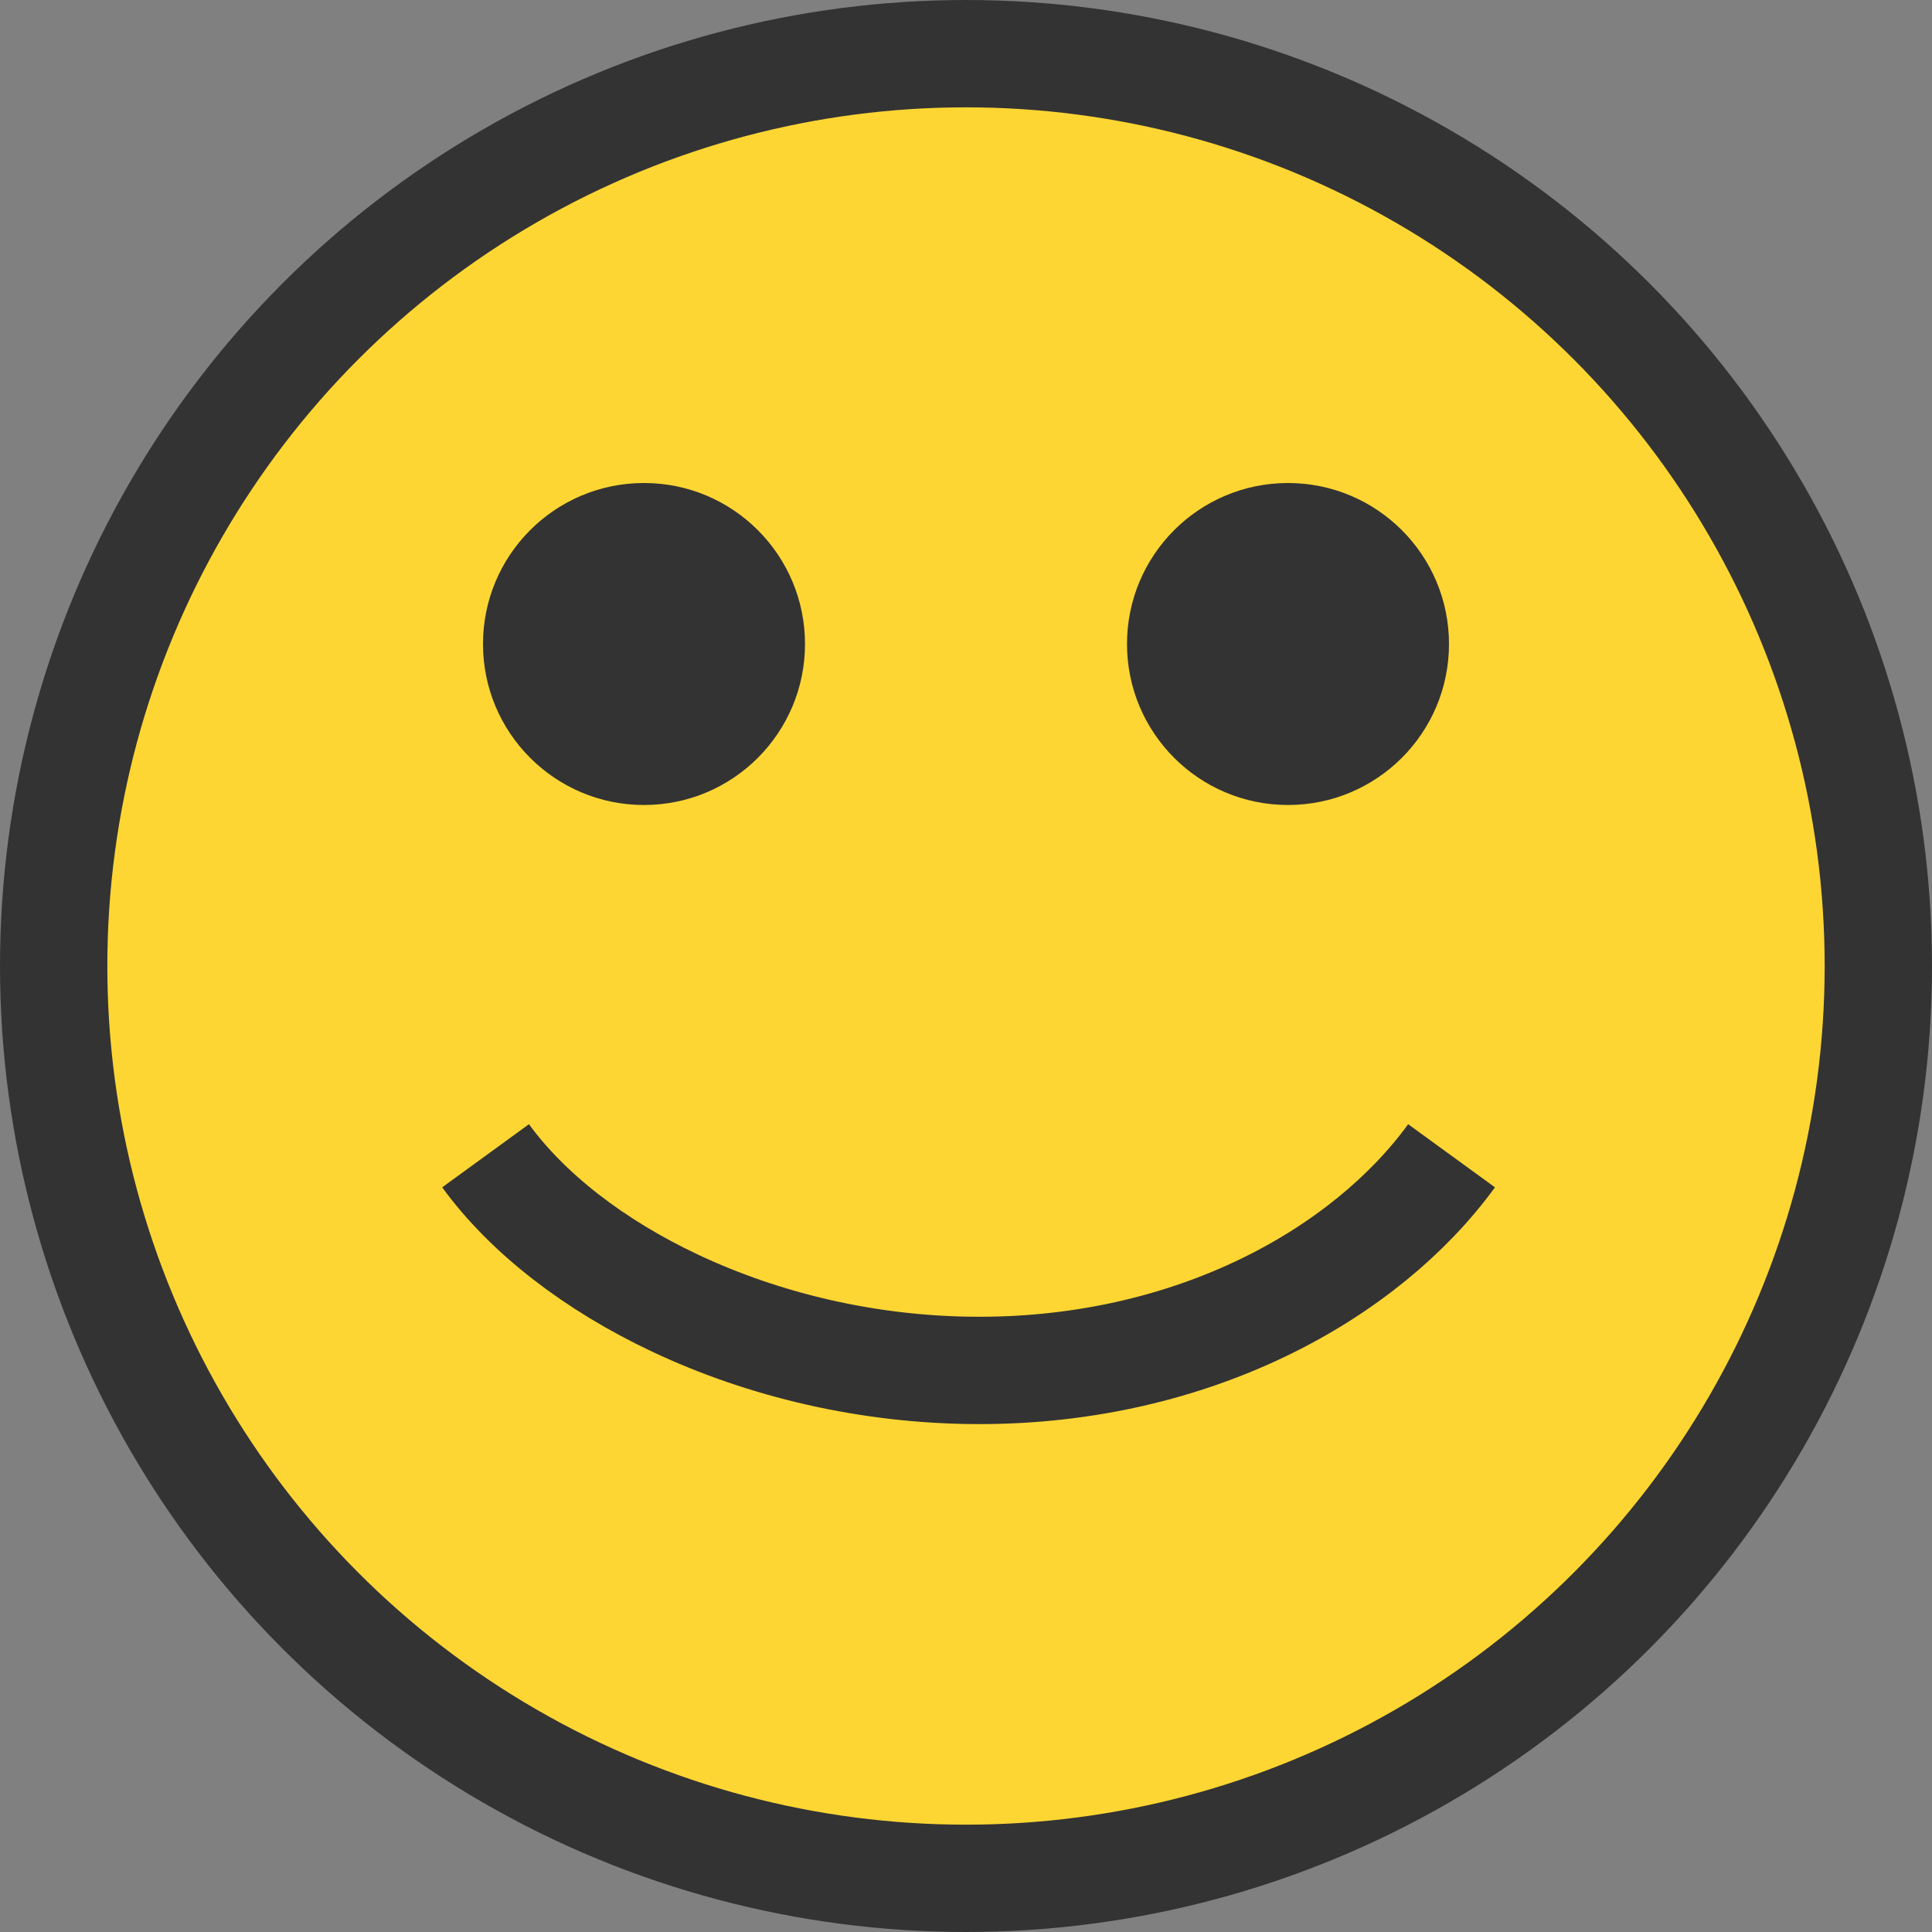 <?xml version="1.0" encoding="utf-8"?>
<svg viewBox="0 0 18 18" style="enable-background:new 0 0 18 18;" xmlns="http://www.w3.org/2000/svg">
  <rect x="0" y="0" width="18" height="18" fill="#808080" stroke="none"/>
  <defs>
    <style type="text/css">
	.st0{fill:#FED633;stroke:#333333;stroke-miterlimit:10;}
	.st1{fill:#333333;}
	.st2{fill:none;stroke:#FFFFFF;stroke-miterlimit:10;}
	.st3{fill:none;stroke:#333333;stroke-miterlimit:10;}
</style>
  </defs>
  <circle class="st0" cx="9" cy="9" r="8.5"/>
  <circle class="st1" cx="6" cy="6" r="1.5"/>
  <circle class="st1" cx="12" cy="6" r="1.5"/>
  <path class="st2" d="M8.8,14.4"/>
  <path class="st3" d="M 9.124 12.768 C 8.092 12.768 7.113 12.528 6.298 12.145 C 5.533 11.786 4.911 11.3 4.524 10.768 M 9.124 12.768 C 11.124 12.768 12.724 11.868 13.524 10.768"/>
</svg>